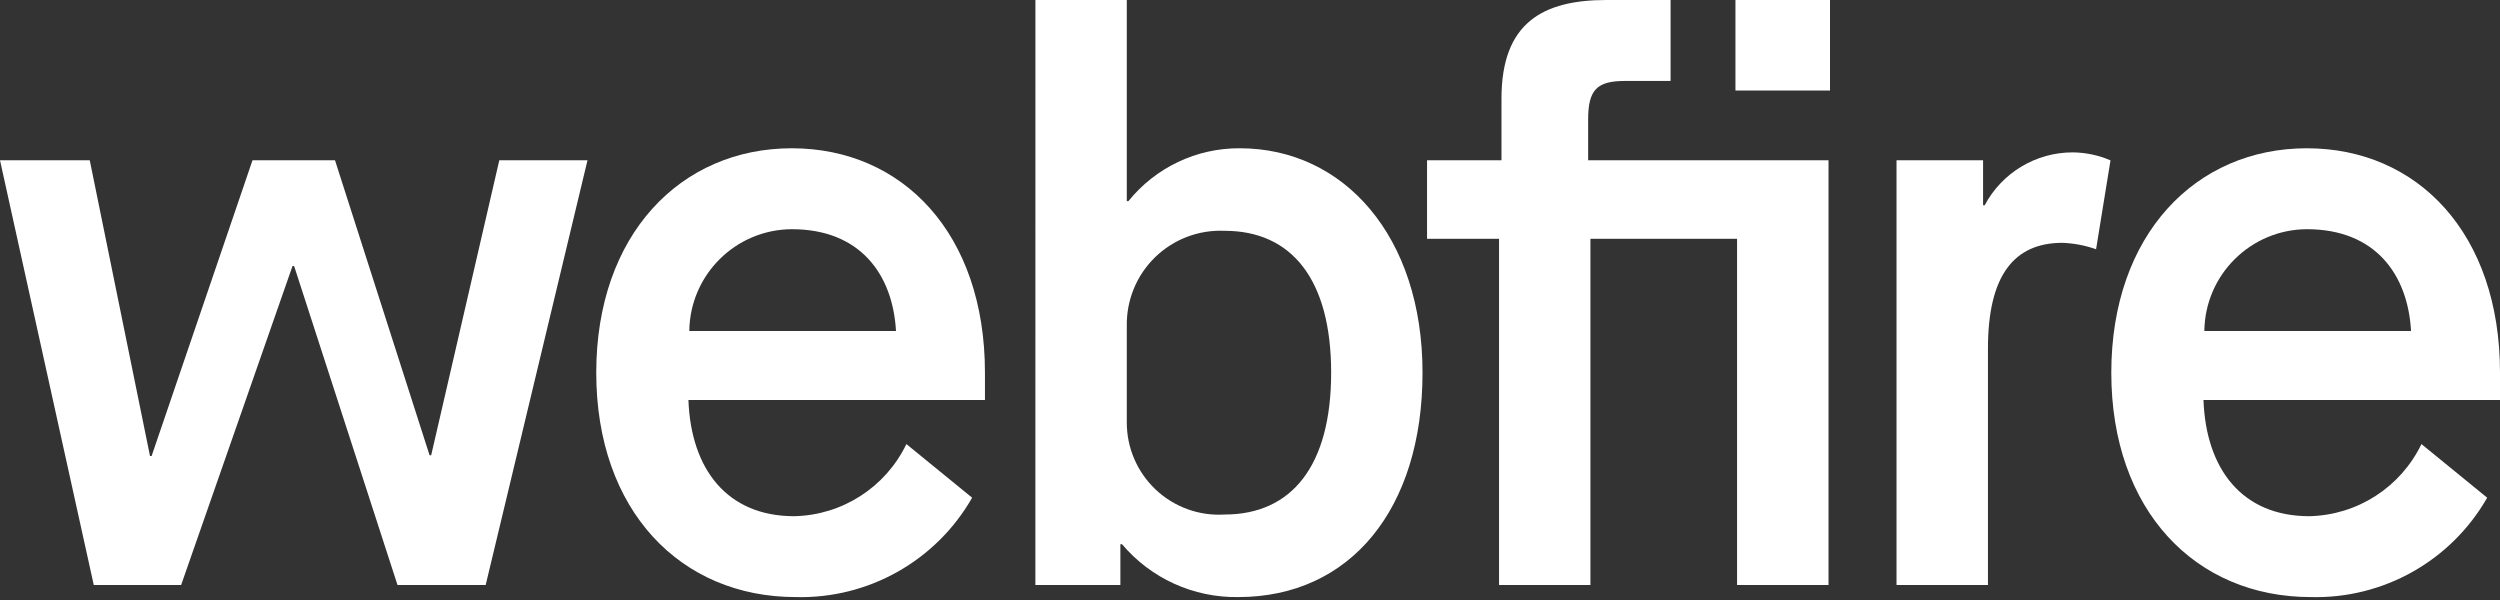<?xml version="1.0" encoding="UTF-8"?>
<svg width="100px" height="24px" viewBox="0 0 100 24" version="1.1" xmlns="http://www.w3.org/2000/svg" xmlns:xlink="http://www.w3.org/1999/xlink" xmlns:sketch="http://www.bohemiancoding.com/sketch/ns">
    <rect x="0" y="0" width="100" height="24" fill="#333333" stroke="none"/>
    <!-- Generator: Sketch 3.3 (11970) - http://www.bohemiancoding.com/sketch -->
    <title>Group</title>
    <desc>Created with Sketch.</desc>
    <defs></defs>
    <g id="Page-1" stroke="none" stroke-width="1" fill="none" fill-rule="evenodd" sketch:type="MSPage">
        <g id="webfire-wht" sketch:type="MSLayerGroup" fill="#FFFFFF">
            <g id="Group" sketch:type="MSShapeGroup">
                <path d="M0,6.411 L3.59,6.411 L6,18.241 L6.064,18.241 L10.1,6.411 L13.4,6.411 L17.183,18.211 L17.247,18.211 L19.972,6.411 L23.5,6.411 L19.427,23.4 L15.9,23.4 L11.765,10.643 L11.7,10.643 L7.245,23.4 L3.751,23.4 L0,6.411 Z" id="Shape"></path>
                <path d="M38.885,19.908 C37.445,22.431 34.736,23.958 31.832,23.883 C27.216,23.883 23.85,20.42 23.85,14.907 C23.85,9.394 27.216,5.931 31.672,5.931 C36.096,5.931 39.398,9.331 39.398,14.907 L39.398,16 L27.537,16 C27.637,18.757 29.076,20.648 31.768,20.648 C33.688,20.608 35.422,19.493 36.256,17.763 L38.885,19.908 Z M35.84,13.24 C35.711,10.964 34.397,9.168 31.672,9.168 C29.423,9.179 27.599,10.991 27.572,13.24 L35.84,13.24 Z" id="Shape"></path>
                <path d="M41.417,0 L45.072,0 L45.072,8.046 L45.136,8.046 C46.222,6.699 47.862,5.92 49.592,5.931 C53.759,5.931 56.901,9.457 56.901,14.907 C56.901,20.357 54.016,23.883 49.528,23.883 C47.739,23.911 46.033,23.134 44.879,21.767 L44.815,21.767 L44.815,23.4 L41.415,23.4 L41.417,0 Z M45.072,16.894 C45.069,17.912 45.488,18.886 46.229,19.585 C46.97,20.283 47.967,20.644 48.983,20.581 C51.675,20.581 53.246,18.625 53.246,14.907 C53.246,11.189 51.675,9.232 48.983,9.232 C47.949,9.186 46.942,9.57 46.201,10.292 C45.46,11.015 45.052,12.012 45.072,13.047 L45.072,16.894 Z" id="Shape"></path>
                <path d="M59.962,9.553 L57.082,9.553 L57.082,6.411 L60.059,6.411 L60.059,3.943 C60.059,0.9 61.725,0 64.258,0 L66.823,0 L66.823,3.238 L65,3.238 C63.878,3.238 63.526,3.59 63.526,4.777 L63.526,6.411 L73.141,6.411 L73.141,23.4 L69.482,23.4 L69.482,9.553 L63.617,9.553 L63.617,23.4 L59.962,23.4 L59.962,9.553 Z M69.418,0 L73.2,0 L73.2,3.622 L69.418,3.622 L69.418,0 Z" id="Shape"></path>
                <path d="M75.861,6.411 L79.323,6.411 L79.323,8.211 L79.387,8.211 C80.08,6.907 81.437,6.092 82.914,6.095 C83.432,6.101 83.944,6.209 84.42,6.415 L83.843,9.97 C83.411,9.817 82.958,9.731 82.5,9.713 C80.576,9.713 79.518,10.996 79.518,13.945 L79.518,23.4 L75.861,23.4 L75.861,6.411 Z" id="Shape"></path>
                <path d="M99.487,19.908 C98.047,22.431 95.338,23.958 92.434,23.883 C87.818,23.883 84.452,20.42 84.452,14.907 C84.452,9.394 87.818,5.931 92.274,5.931 C96.698,5.931 100,9.331 100,14.907 L100,16 L88.139,16 C88.239,18.757 89.678,20.648 92.37,20.648 C94.29,20.608 96.024,19.493 96.858,17.763 L99.487,19.908 Z M96.442,13.24 C96.313,10.964 95,9.168 92.274,9.168 C90.025,9.179 88.2,10.991 88.174,13.24 L96.442,13.24 Z" id="Shape"></path>
            </g>
        </g>
    </g>
</svg>